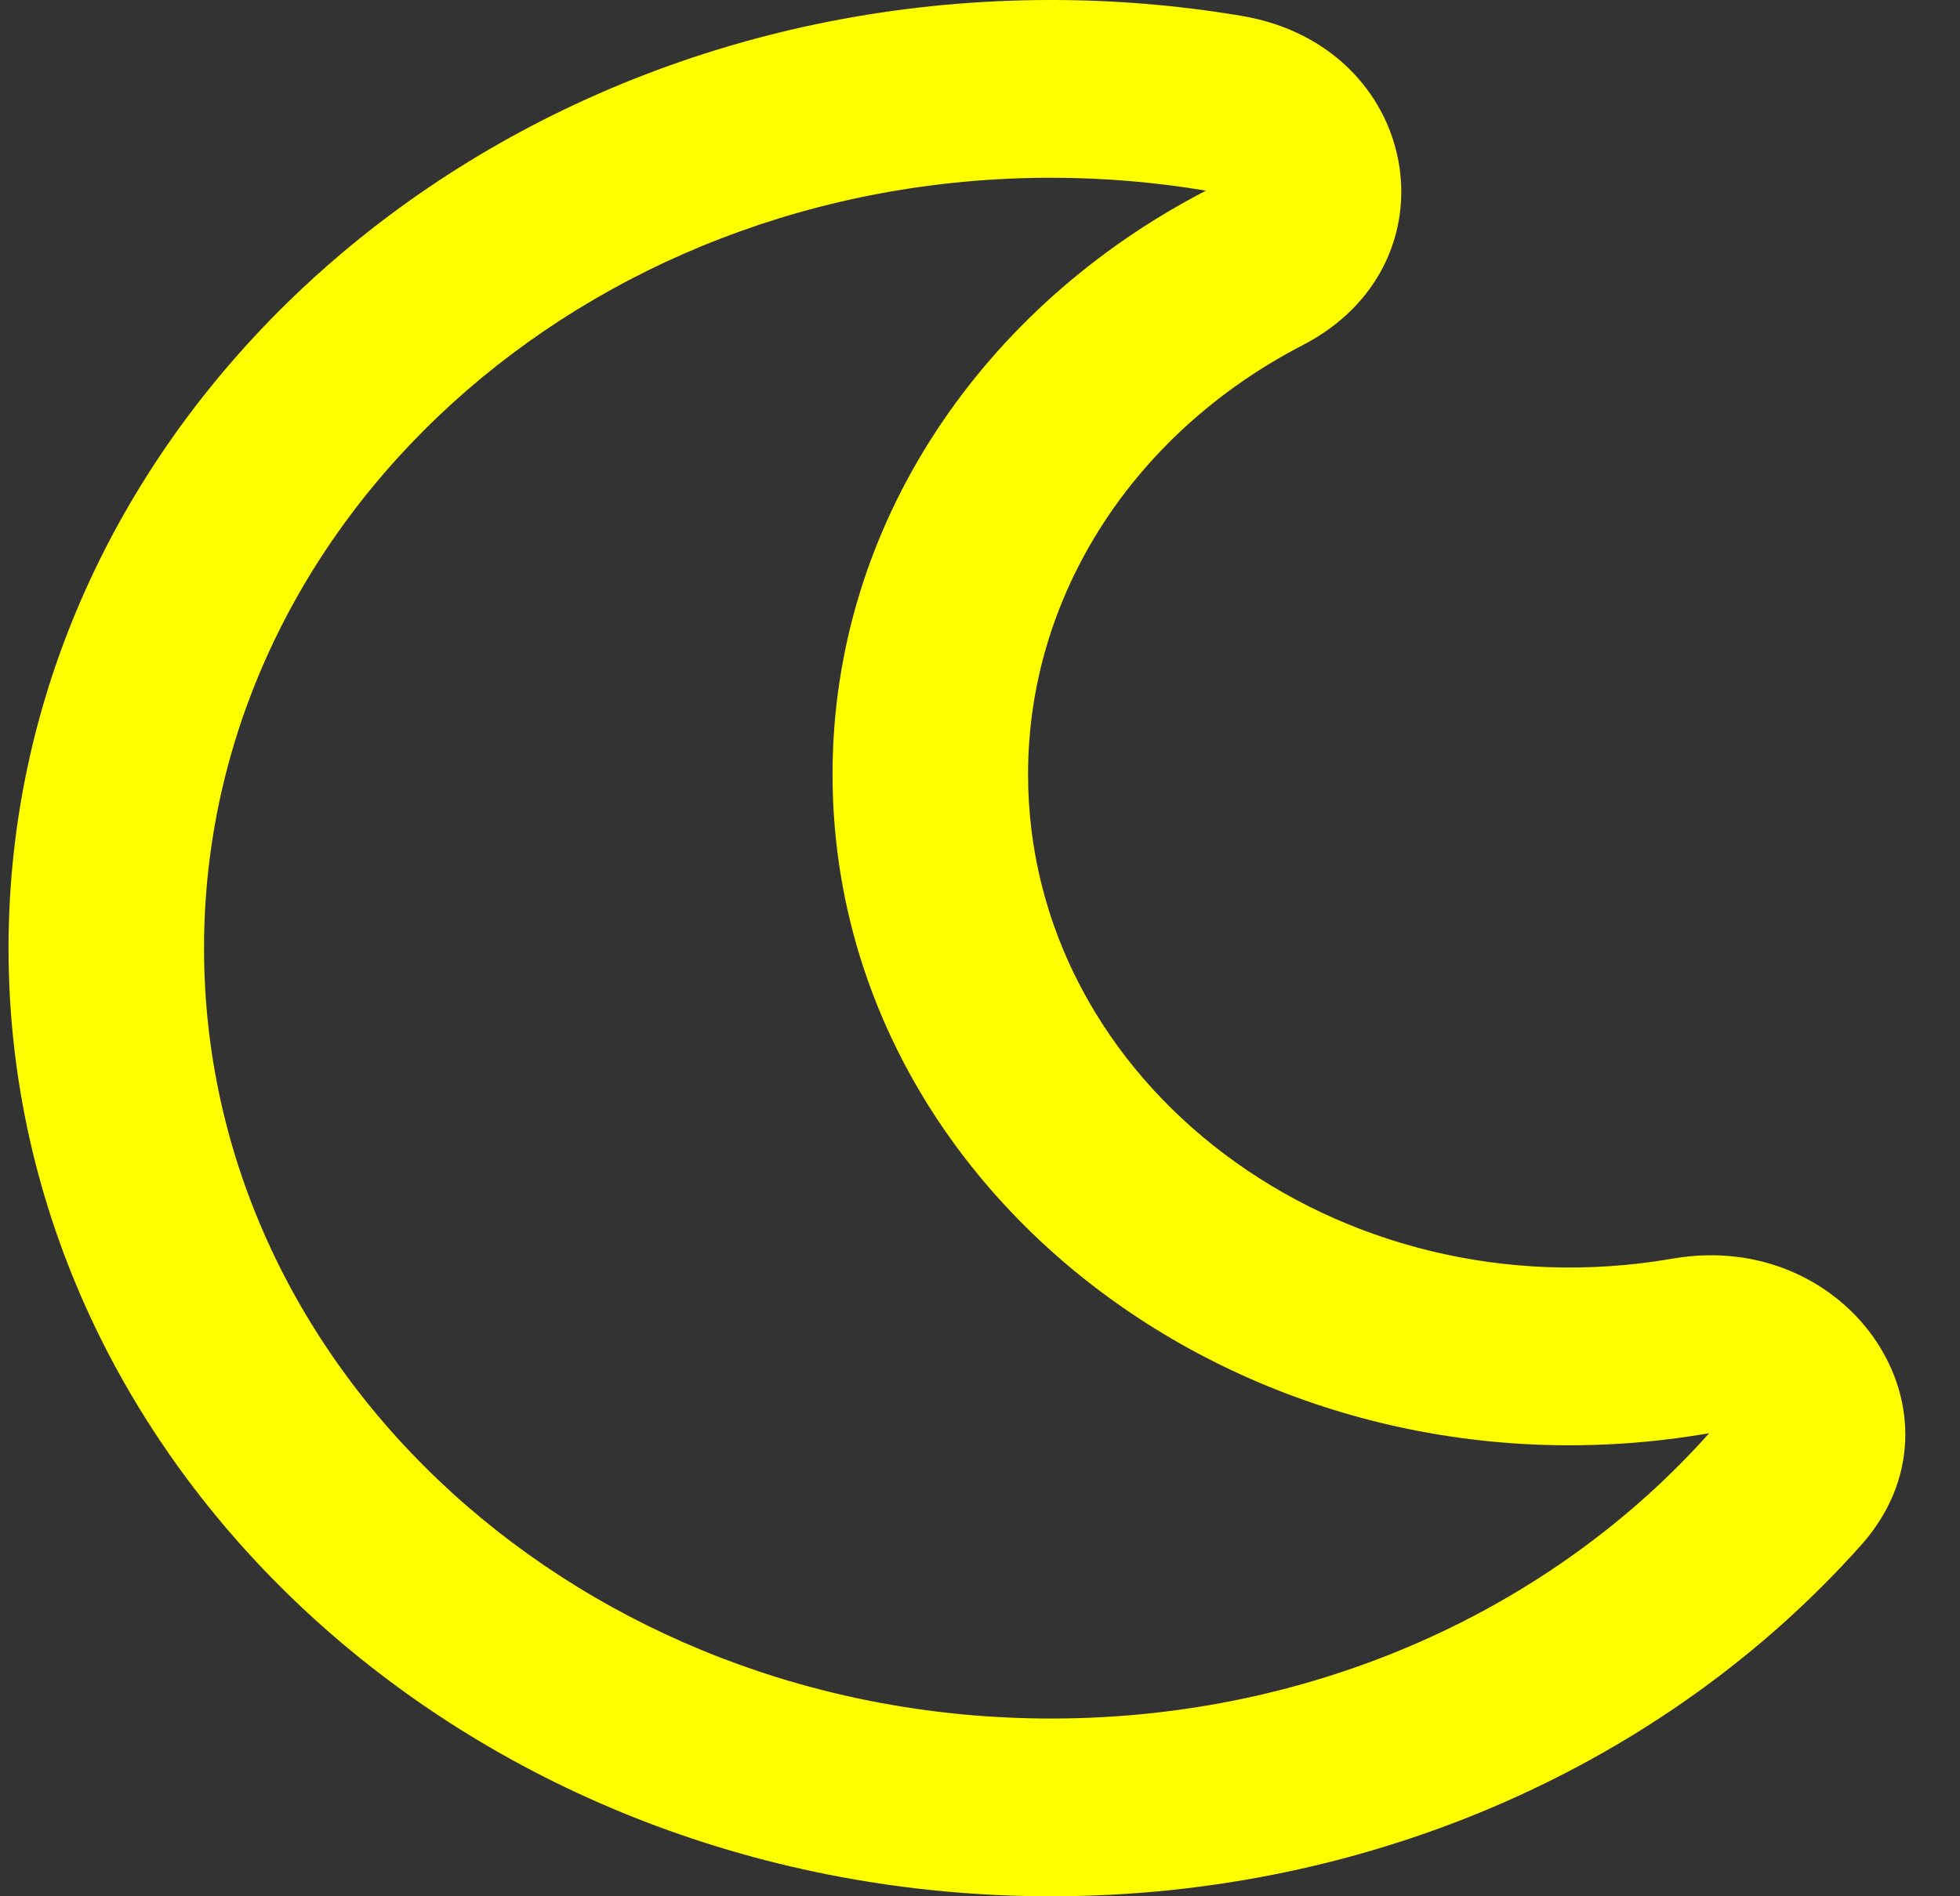 <svg width="31" height="30" viewBox="0 0 31 30" fill="none" xmlns="http://www.w3.org/2000/svg">
<rect x="0" y="0" width="31" height="30" fill="#333333" stroke="none"/>
<path d="M16.625 30C21.698 30 26.351 27.902 29.434 24.447C31.255 22.406 29.269 19.424 26.455 19.912C21.15 20.831 16.26 17.142 16.26 12.248C16.26 9.411 17.938 6.84 20.603 5.461C23.099 4.169 22.471 0.727 19.636 0.251C18.643 0.084 17.635 0 16.625 0C7.52 0 0.135 6.713 0.135 15C0.135 23.283 7.515 30 16.625 30ZM16.625 2.812C17.462 2.812 18.28 2.883 19.074 3.016C15.547 4.842 13.168 8.292 13.168 12.248C13.168 18.919 19.844 23.92 27.033 22.674C24.577 25.428 20.827 27.188 16.625 27.188C9.226 27.188 3.227 21.731 3.227 15C3.227 8.269 9.226 2.812 16.625 2.812Z" fill="yellow"/>
</svg>
